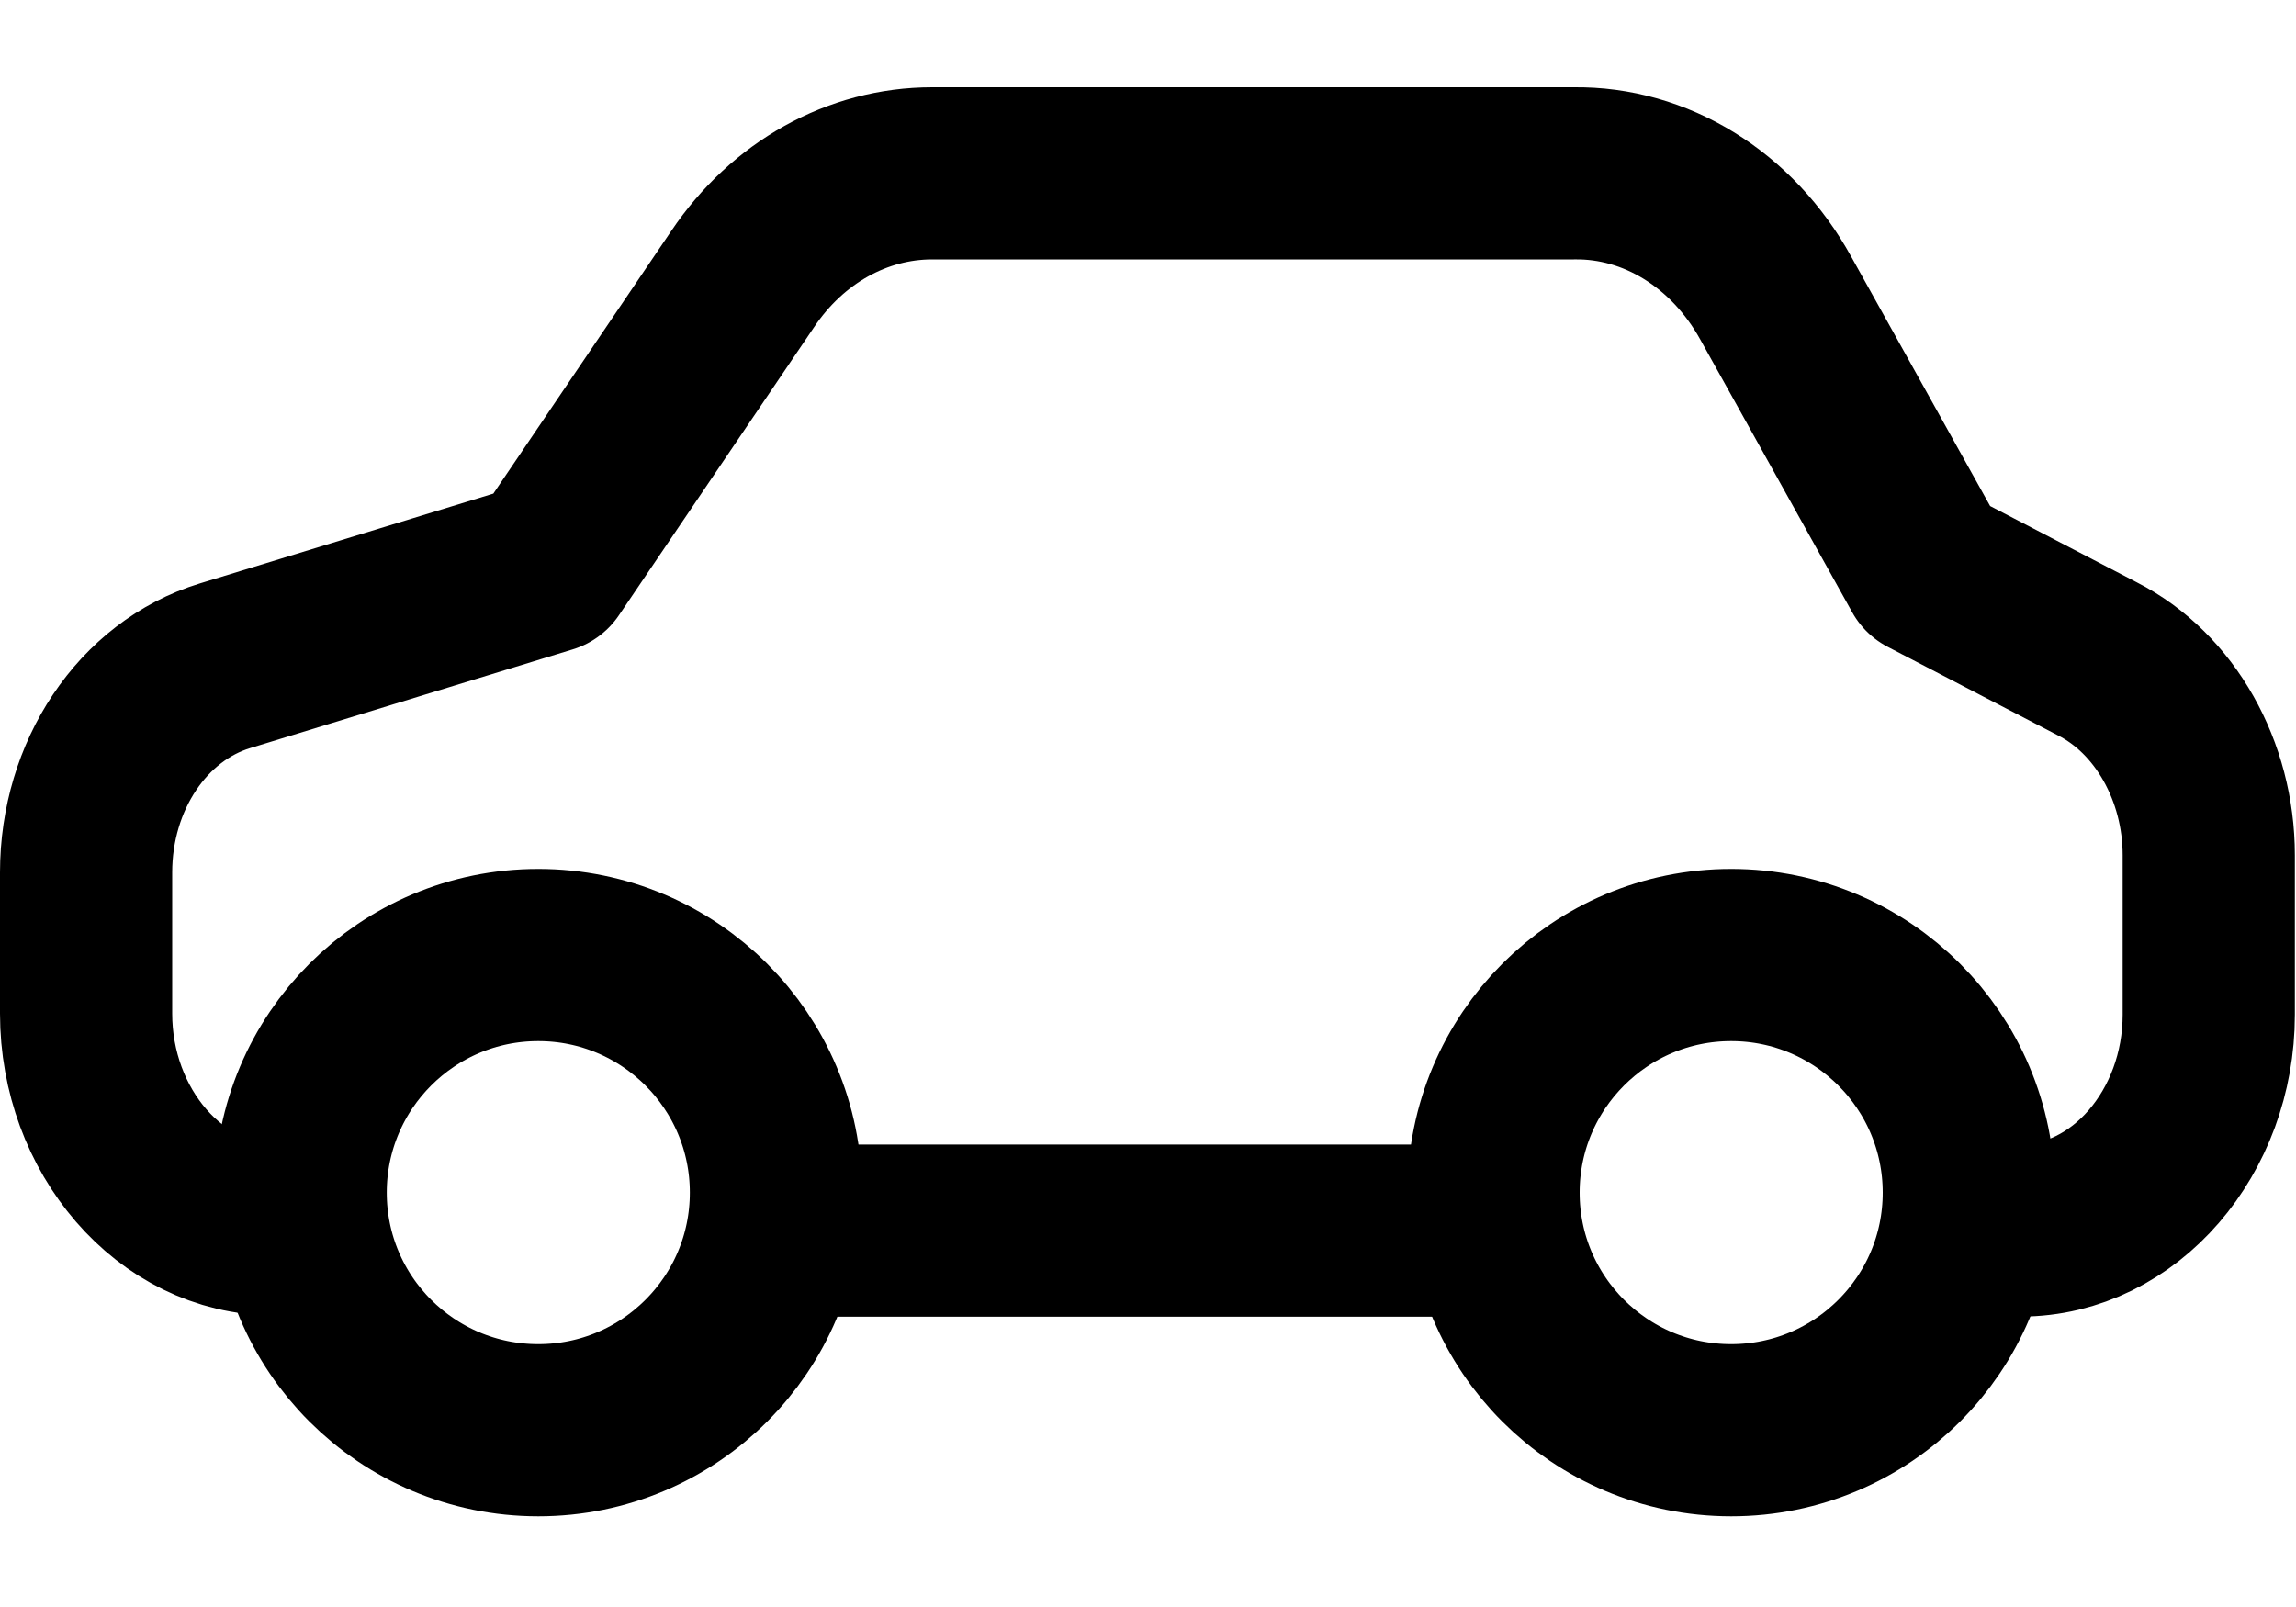 <svg width="20" height="14" viewBox="0 0 20 14" fill="none" xmlns="http://www.w3.org/2000/svg">
<path d="M17.15 10.72H17.6C18.51 10.72 19.24 9.86 19.24 8.84V7.45C19.24 6.72 18.86 6.04 18.27 5.74L16.79 4.97L15.47 2.6C15.09 1.91 14.42 1.5 13.71 1.51H8.12C7.47 1.51 6.86 1.85 6.47 2.43L4.77 4.94L1.96 5.8C1.24 6.02 0.75 6.76 0.75 7.6V8.83C0.75 9.85 1.48 10.71 2.39 10.71H2.63" stroke="black" stroke-width="1.5" stroke-linecap="round" stroke-linejoin="round"/>
<path d="M6.869 10.721H12.769" stroke="black" stroke-width="1.5" stroke-linecap="round" stroke-linejoin="round"/>
<path d="M4.689 12.46C5.832 12.46 6.759 11.534 6.759 10.39C6.759 9.247 5.832 8.32 4.689 8.32C3.546 8.32 2.619 9.247 2.619 10.39C2.619 11.534 3.546 12.46 4.689 12.46Z" stroke="black" stroke-width="1.5" stroke-linecap="round" stroke-linejoin="round"/>
<path d="M15.08 12.46C16.223 12.46 17.15 11.534 17.15 10.39C17.15 9.247 16.223 8.32 15.08 8.32C13.937 8.32 13.01 9.247 13.01 10.39C13.01 11.534 13.937 12.46 15.08 12.46Z" stroke="black" stroke-width="1.5" stroke-linecap="round" stroke-linejoin="round"/>
</svg>
